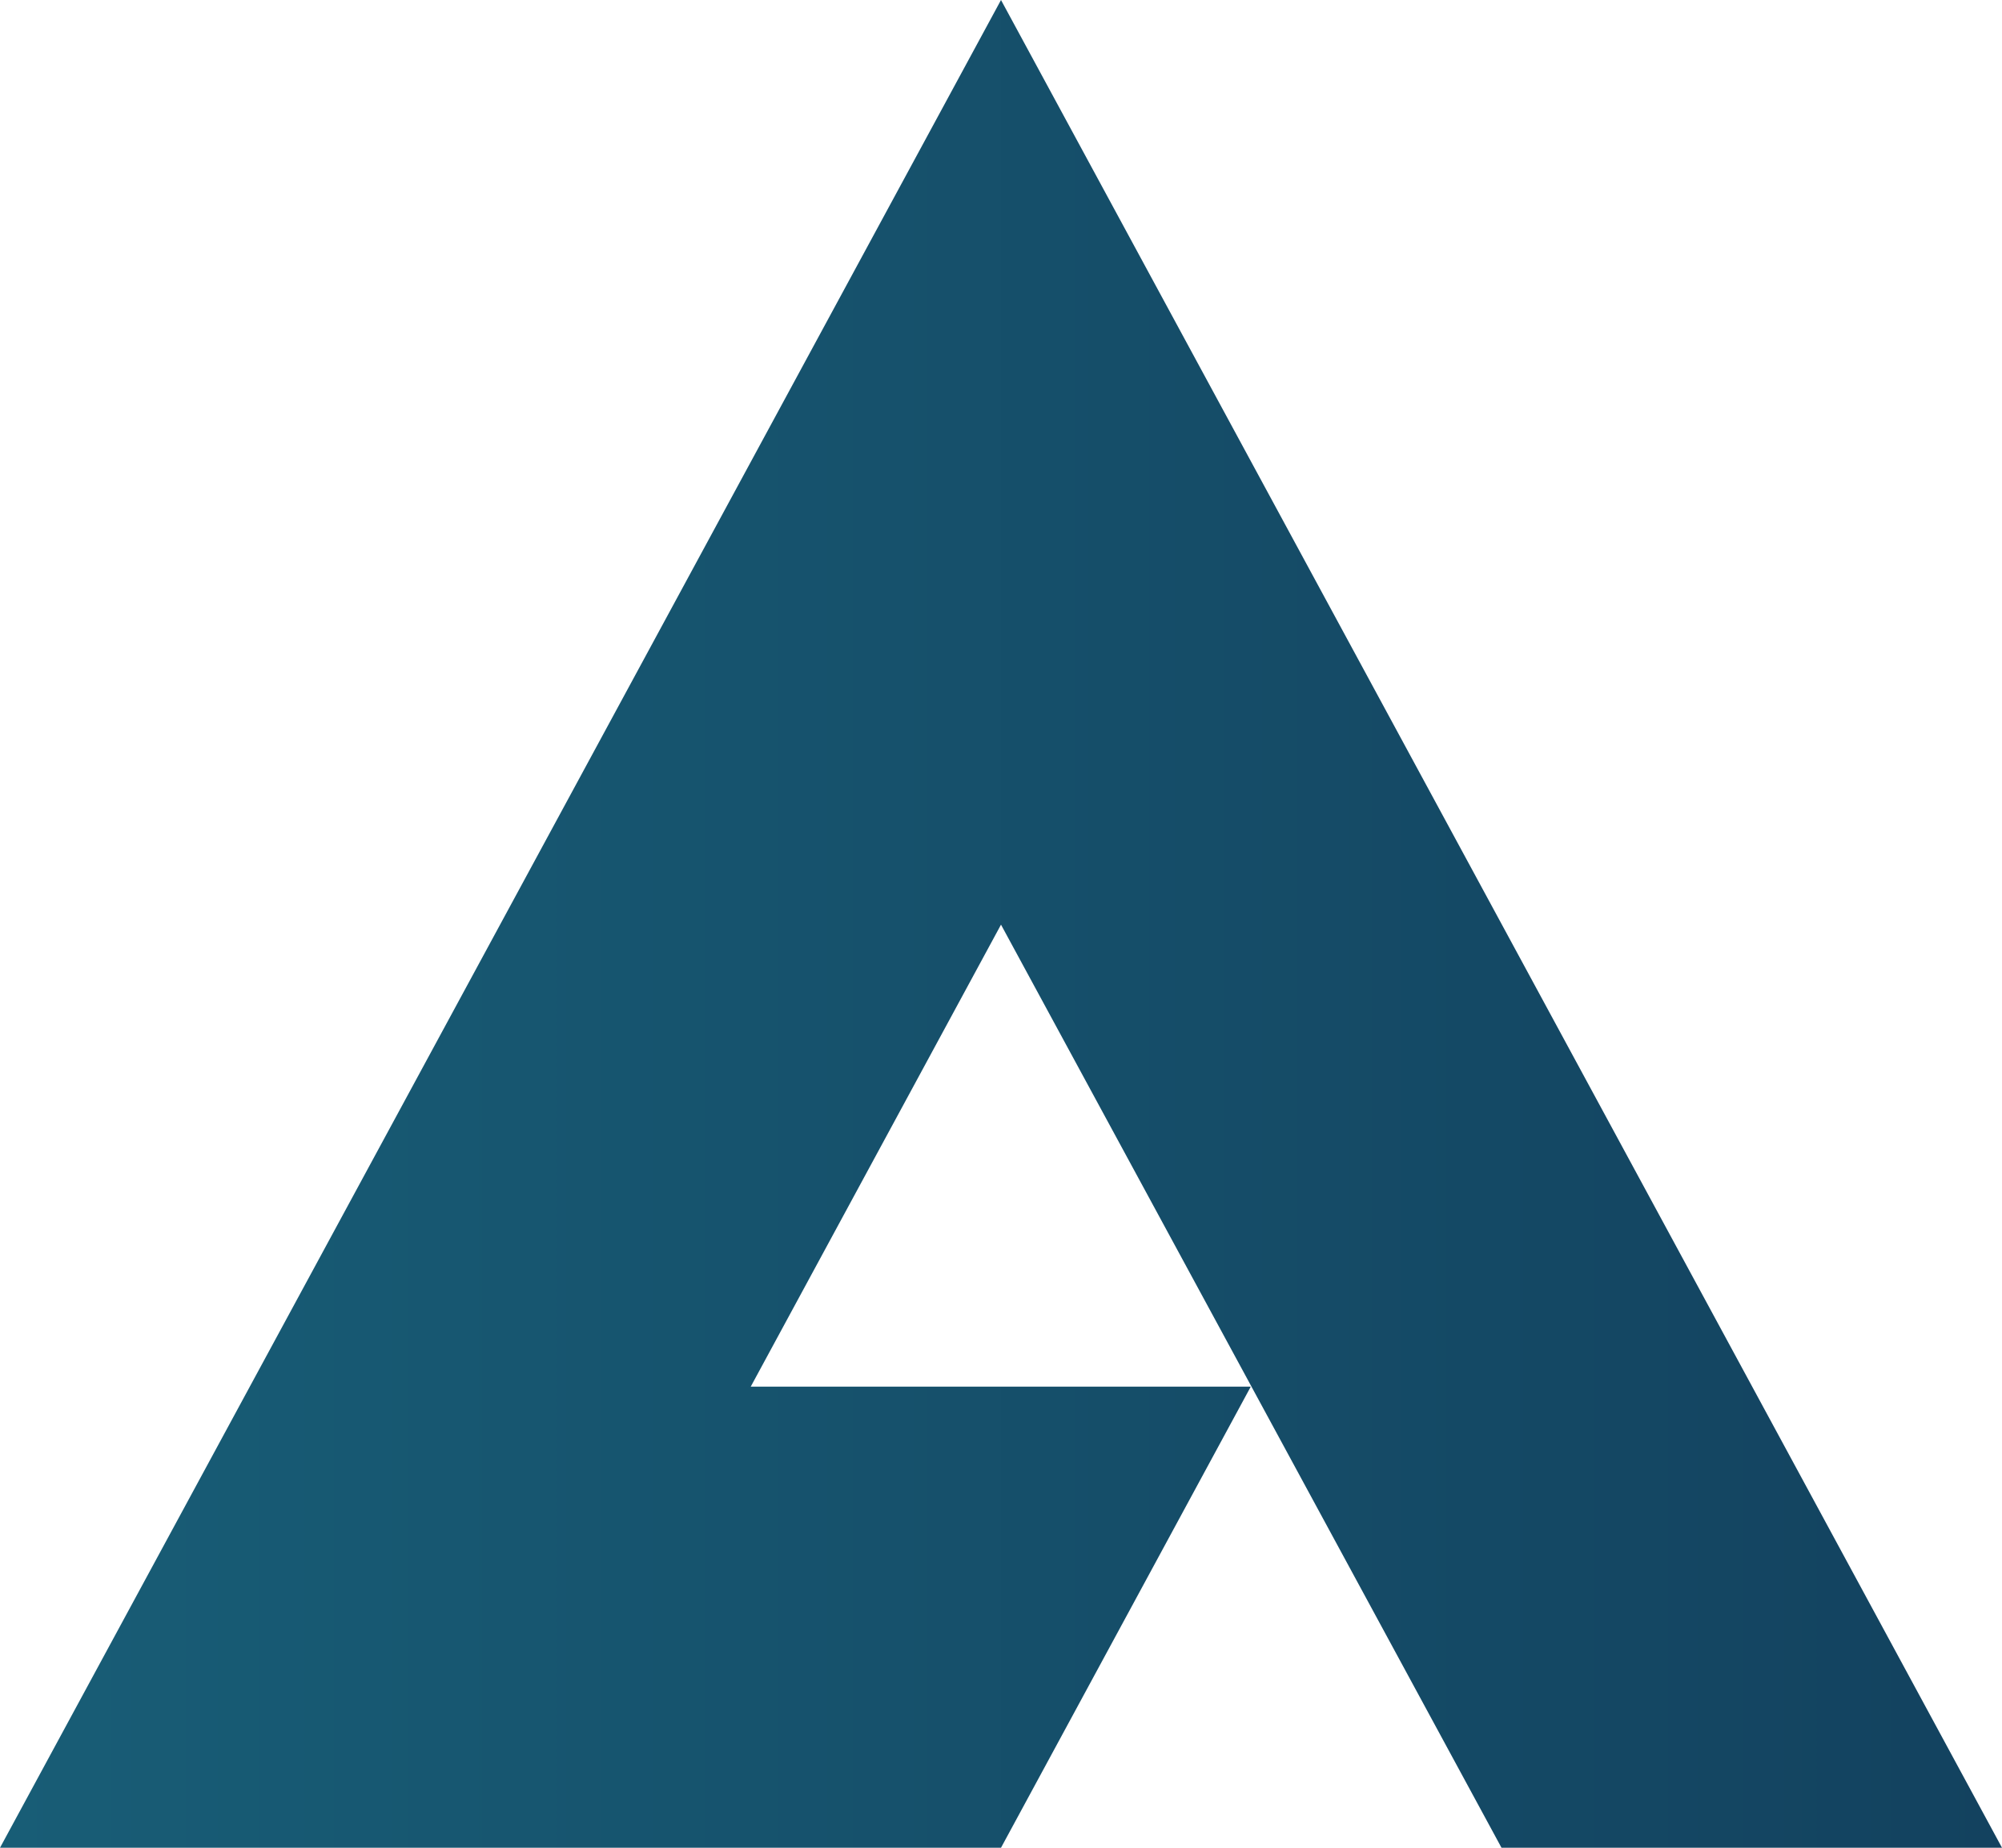 <svg width="65" height="60" viewBox="0 0 65 60" fill="none" xmlns="http://www.w3.org/2000/svg">
<g clip-path="url(#clip0_1_213)">
<path d="M32.5 0L0 60H32.5L40.61 45.026H24.375L32.5 30.025L48.75 60H65L32.5 0Z" fill="url(#paint0_linear_1_213)"/>
</g>
<defs>
<linearGradient id="paint0_linear_1_213" x1="0" y1="29.998" x2="65" y2="29.998" gradientUnits="userSpaceOnUse">
<stop stop-color="#185D76"/>
<stop offset="1" stop-color="#13425F"/>
</linearGradient>
<clipPath id="clip0_1_213">
<rect width="65" height="60" fill="white"/>
</clipPath>
</defs>
</svg>
